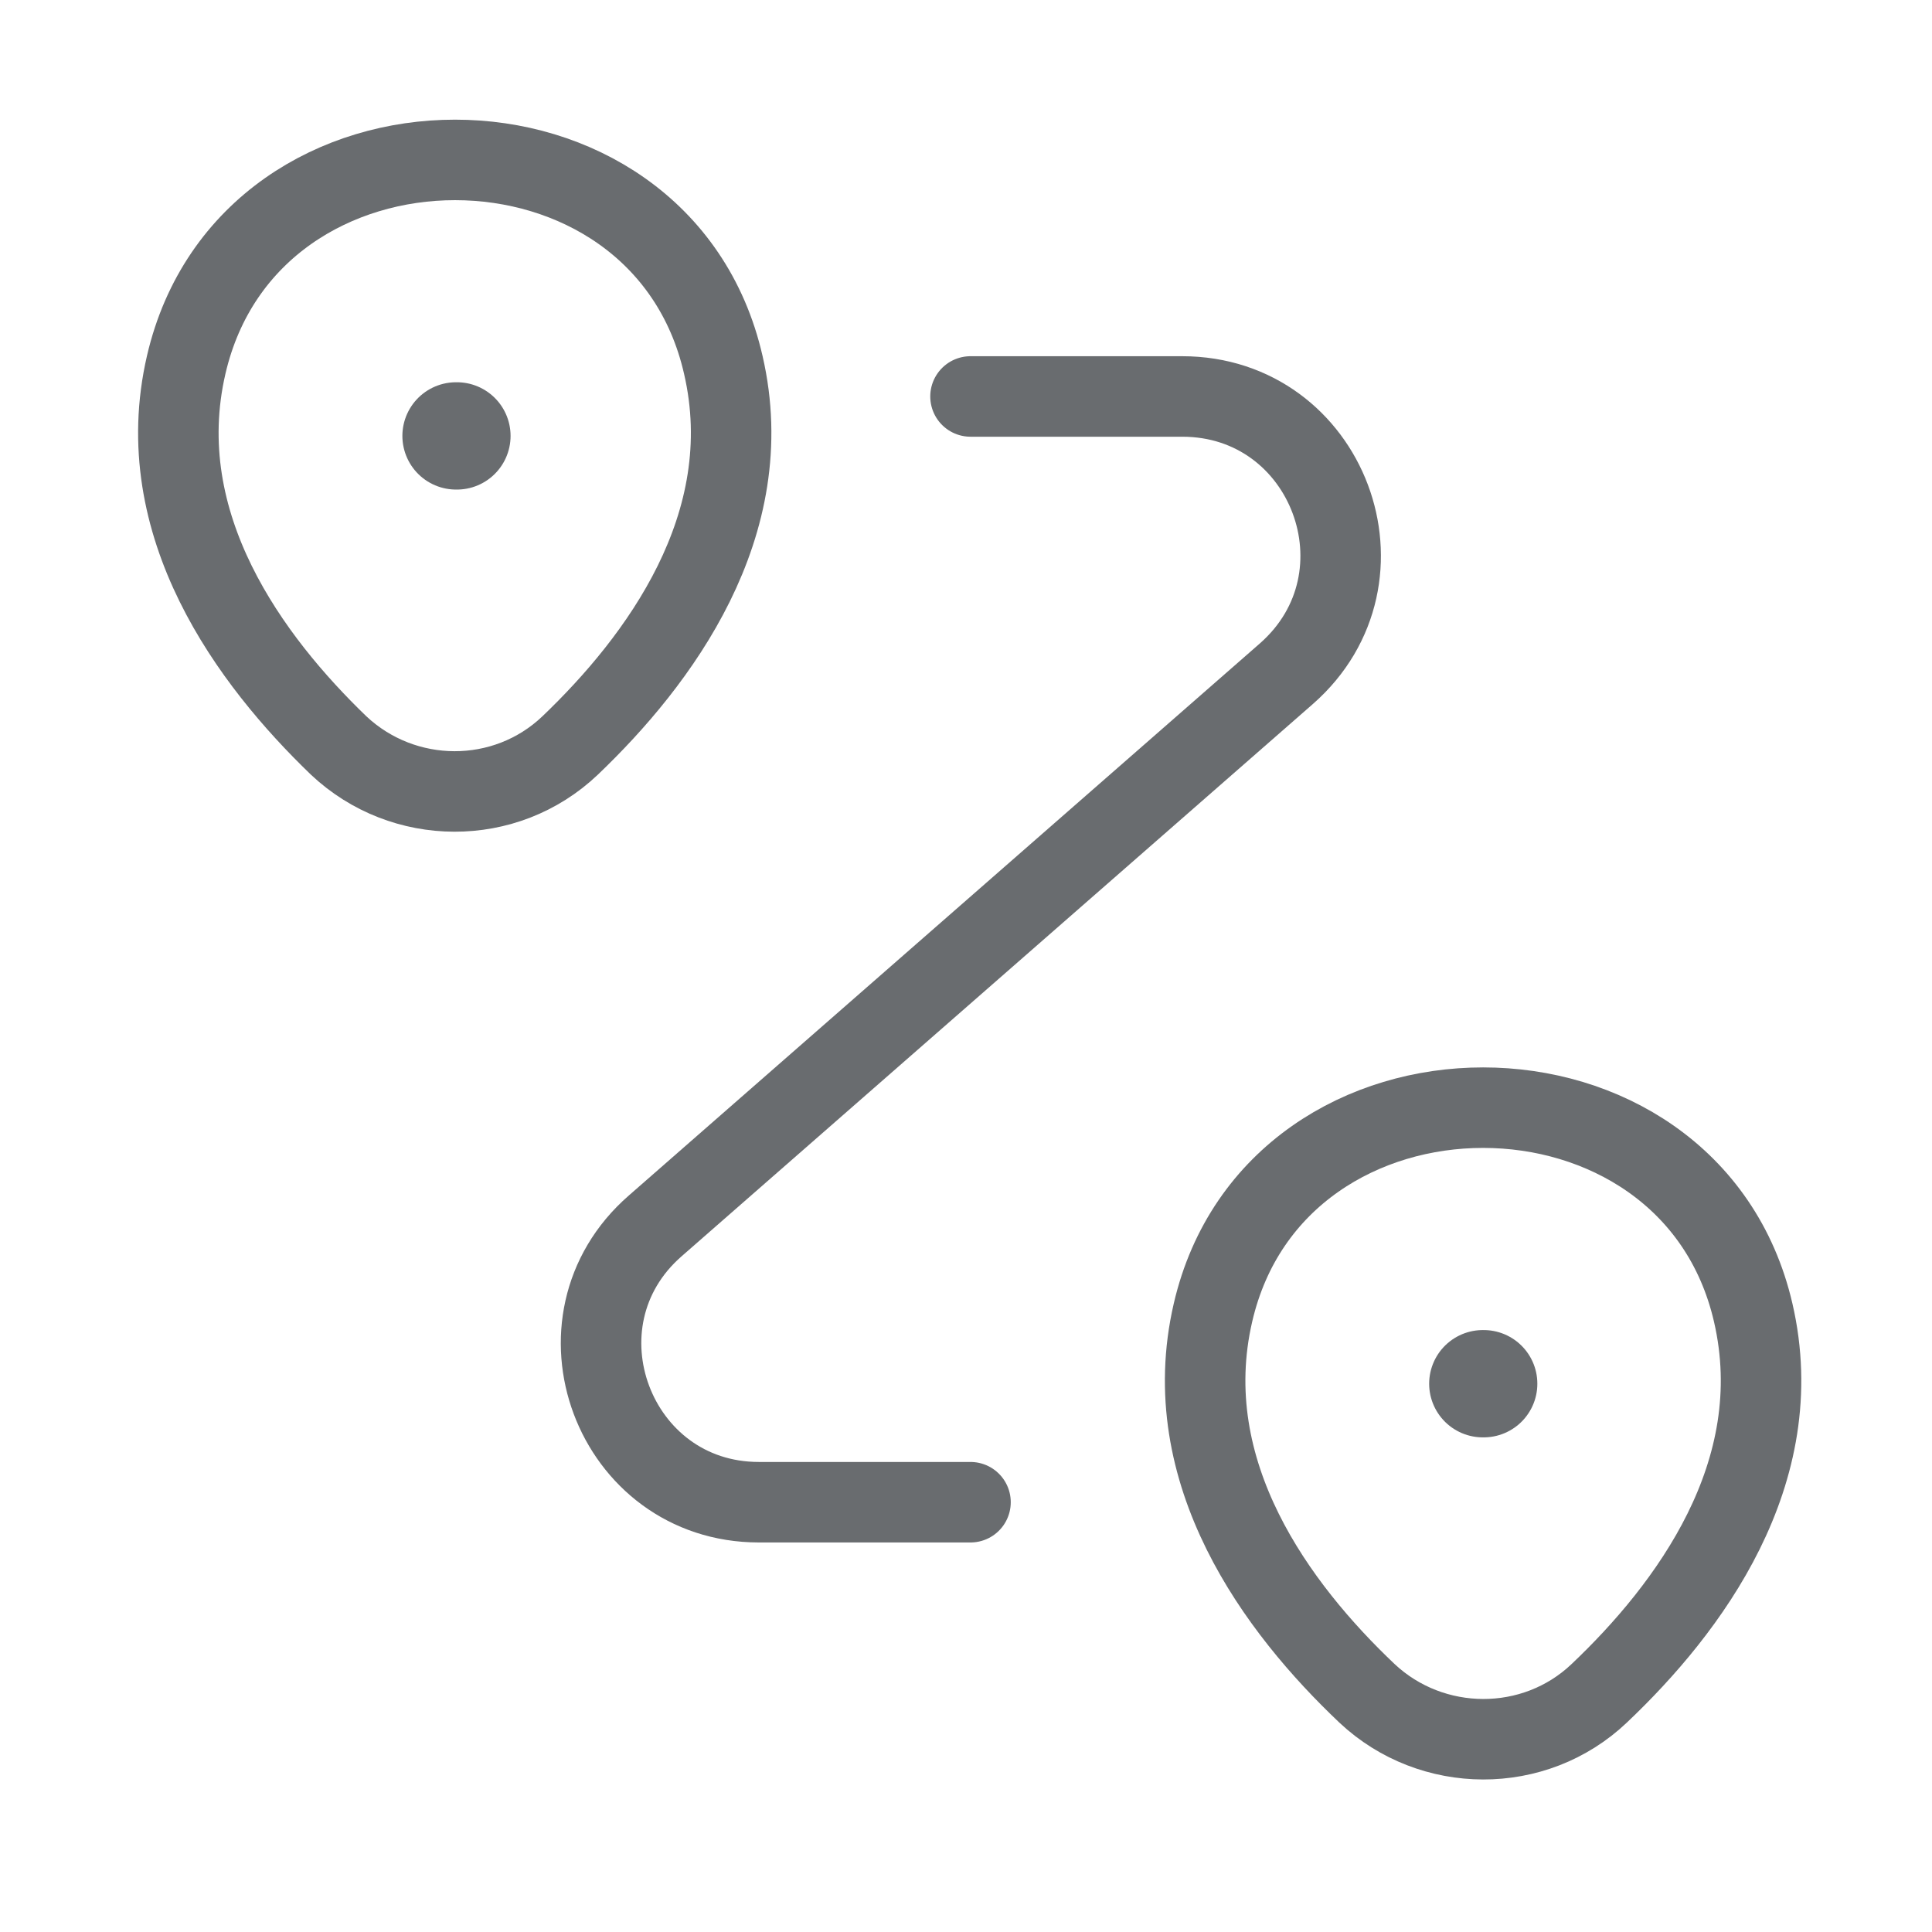 <svg width="24" height="24" viewBox="0 0 24 24" fill="none" xmlns="http://www.w3.org/2000/svg">
<g opacity="0.7">
<path d="M2.313 4.532C3.098 1.138 8.21 1.138 8.985 4.532C9.446 6.524 8.18 8.212 7.082 9.261C6.277 10.027 5.011 10.017 4.207 9.261C3.118 8.212 1.852 6.524 2.313 4.532Z" stroke="#292D32"/>
<path d="M15.068 16.306C15.853 12.911 20.994 12.911 21.779 16.306C22.24 18.298 20.974 19.985 19.866 21.035C19.061 21.8 17.786 21.791 16.981 21.035C15.873 19.985 14.607 18.298 15.068 16.306Z" stroke="#292D32"/>
<path d="M12.056 4.925H14.685C16.5 4.925 17.344 7.172 15.98 8.369L8.141 15.227C6.777 16.414 7.621 18.661 9.427 18.661H12.056" stroke="#292D32" stroke-linecap="round" stroke-linejoin="round"/>
<path d="M5.665 5.415H5.676" stroke="#292D32" stroke-width="1.333" stroke-linecap="round" stroke-linejoin="round"/>
<path d="M18.42 17.189H18.431" stroke="#292D32" stroke-width="1.333" stroke-linecap="round" stroke-linejoin="round"/>
</g>
</svg>
